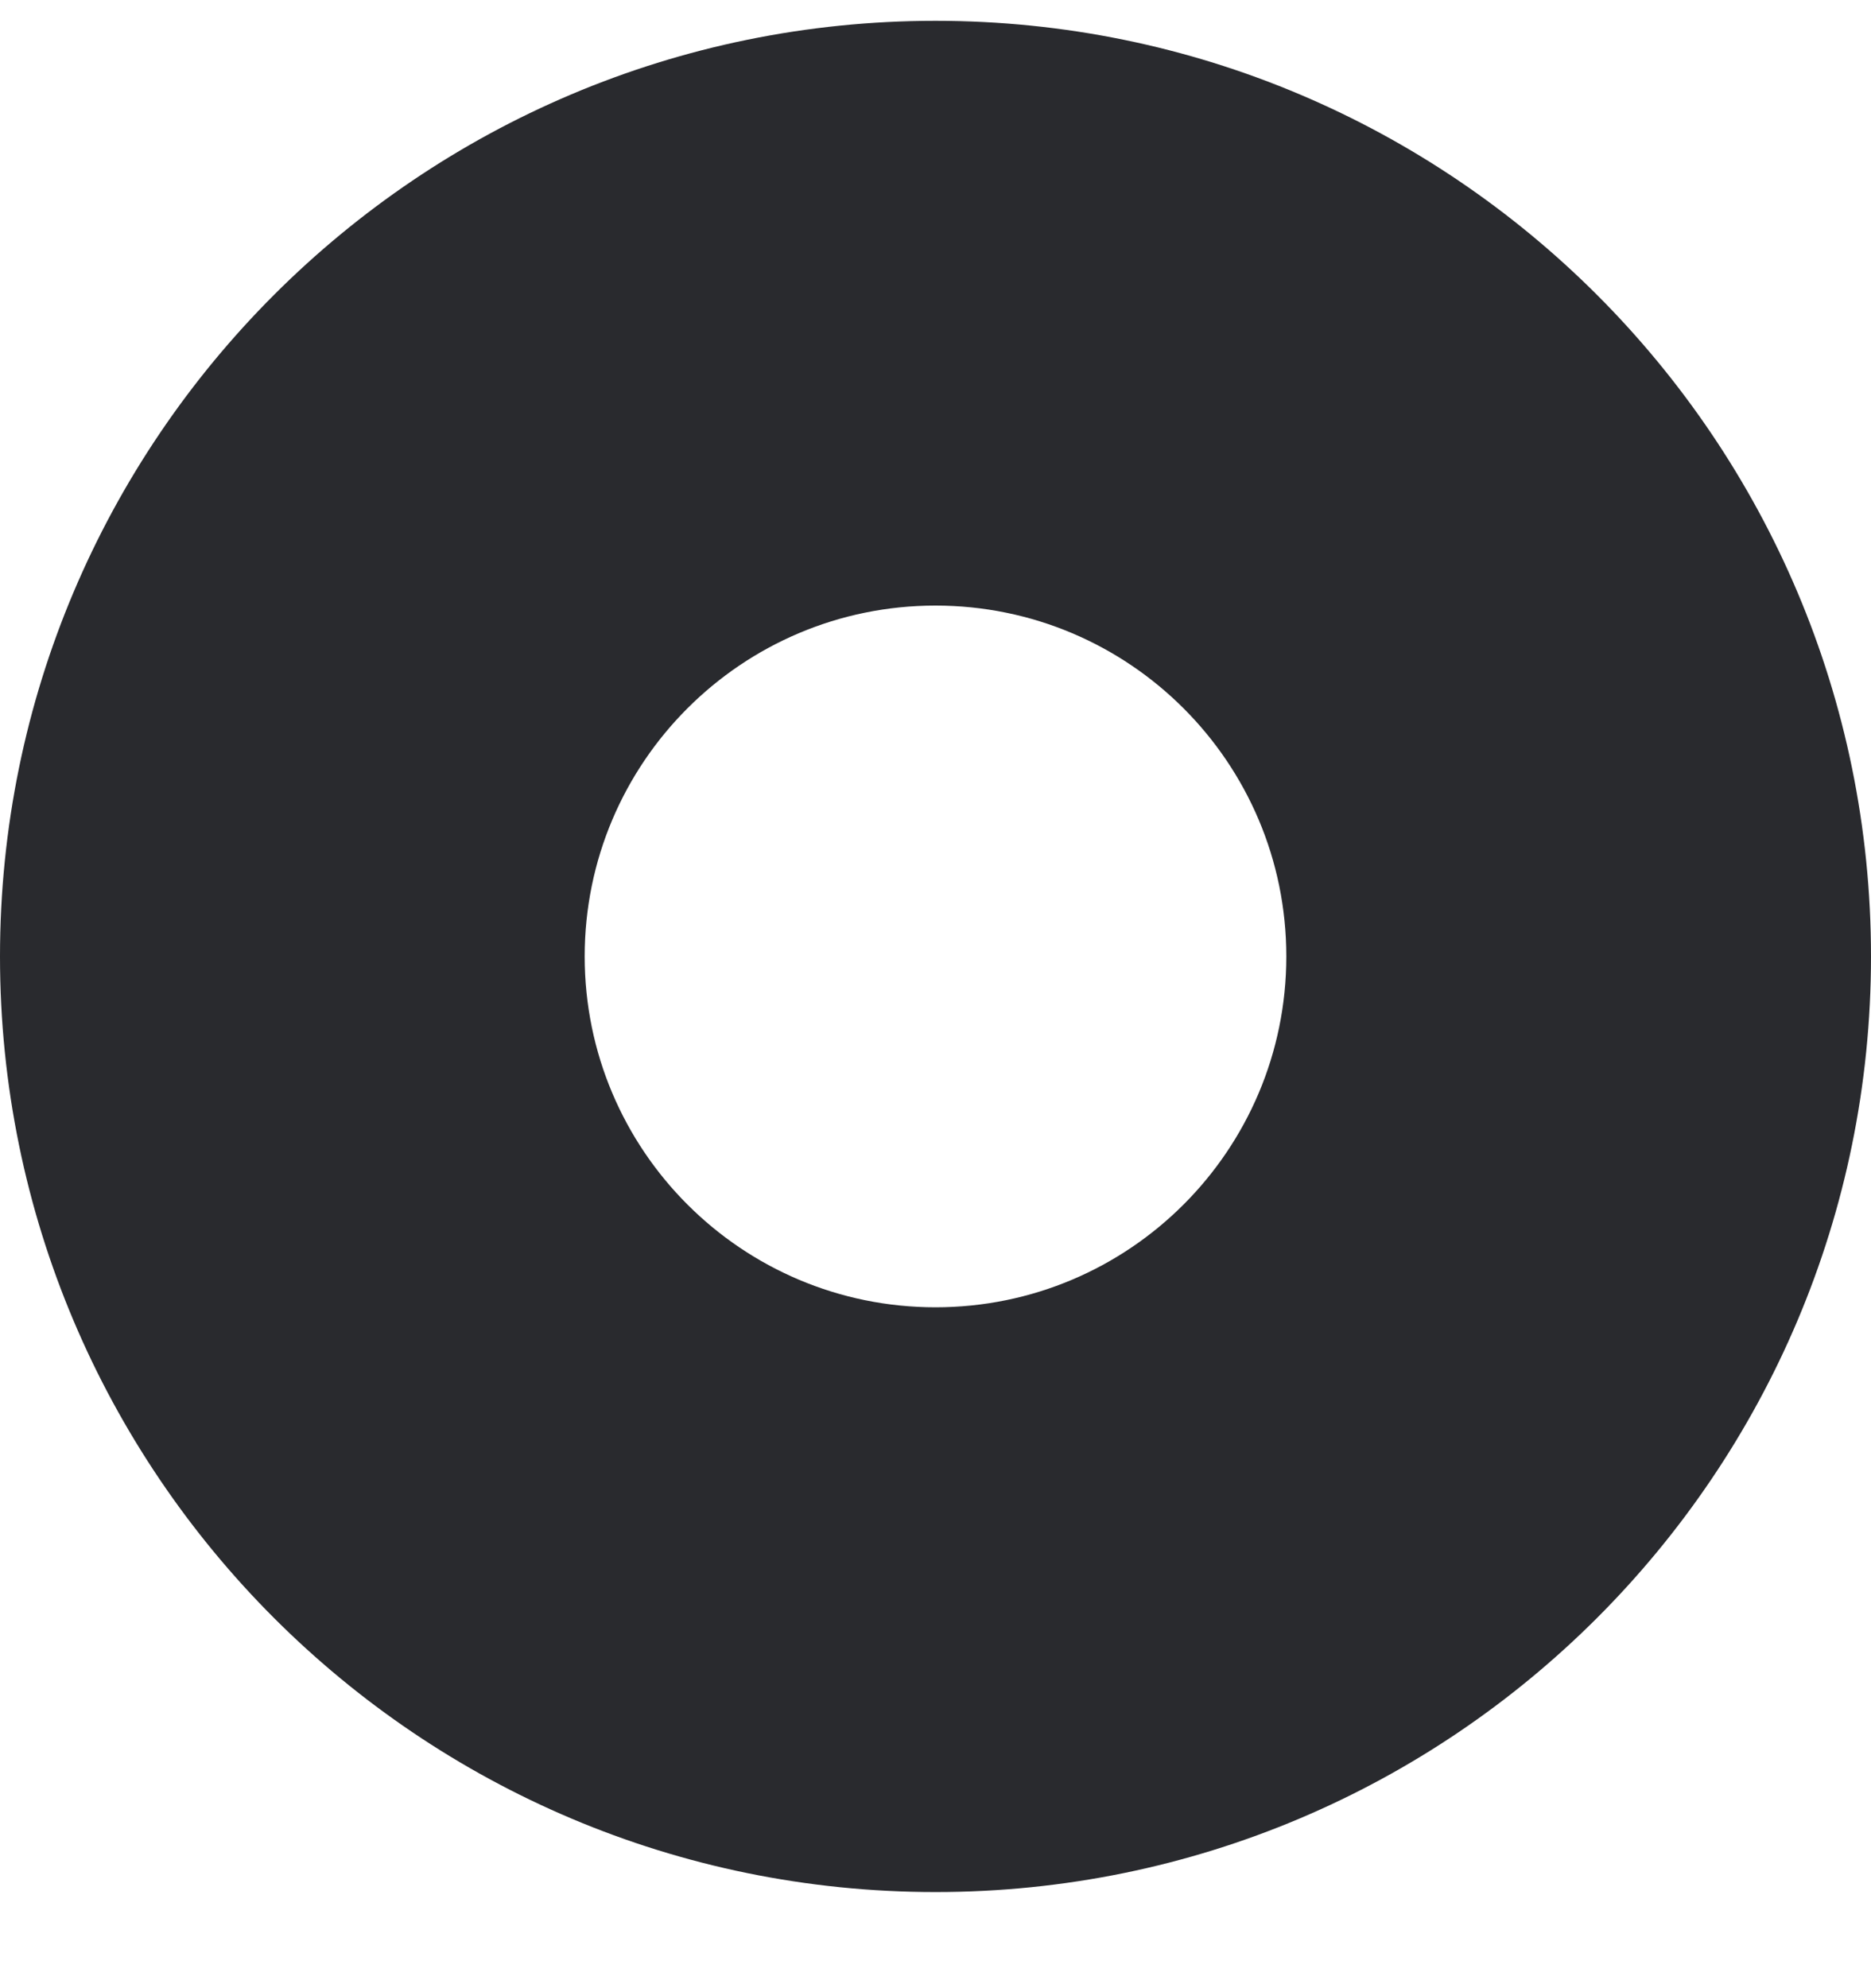 <svg width="16" height="17" viewBox="0 0 16 17" fill="none" xmlns="http://www.w3.org/2000/svg">
<path fill-rule="evenodd" clip-rule="evenodd" d="M8 0.178C3.582 0.178 0 3.76 0 8.178C0 12.596 3.582 16.178 8 16.178C12.418 16.178 16 12.596 16 8.178C16 3.76 12.418 0.178 8 0.178ZM8 5.178C6.343 5.178 5 6.521 5 8.178C5 9.835 6.343 11.178 8 11.178C9.657 11.178 11 9.835 11 8.178C11 6.521 9.657 5.178 8 5.178Z" fill="#292A2E"/>
</svg>
